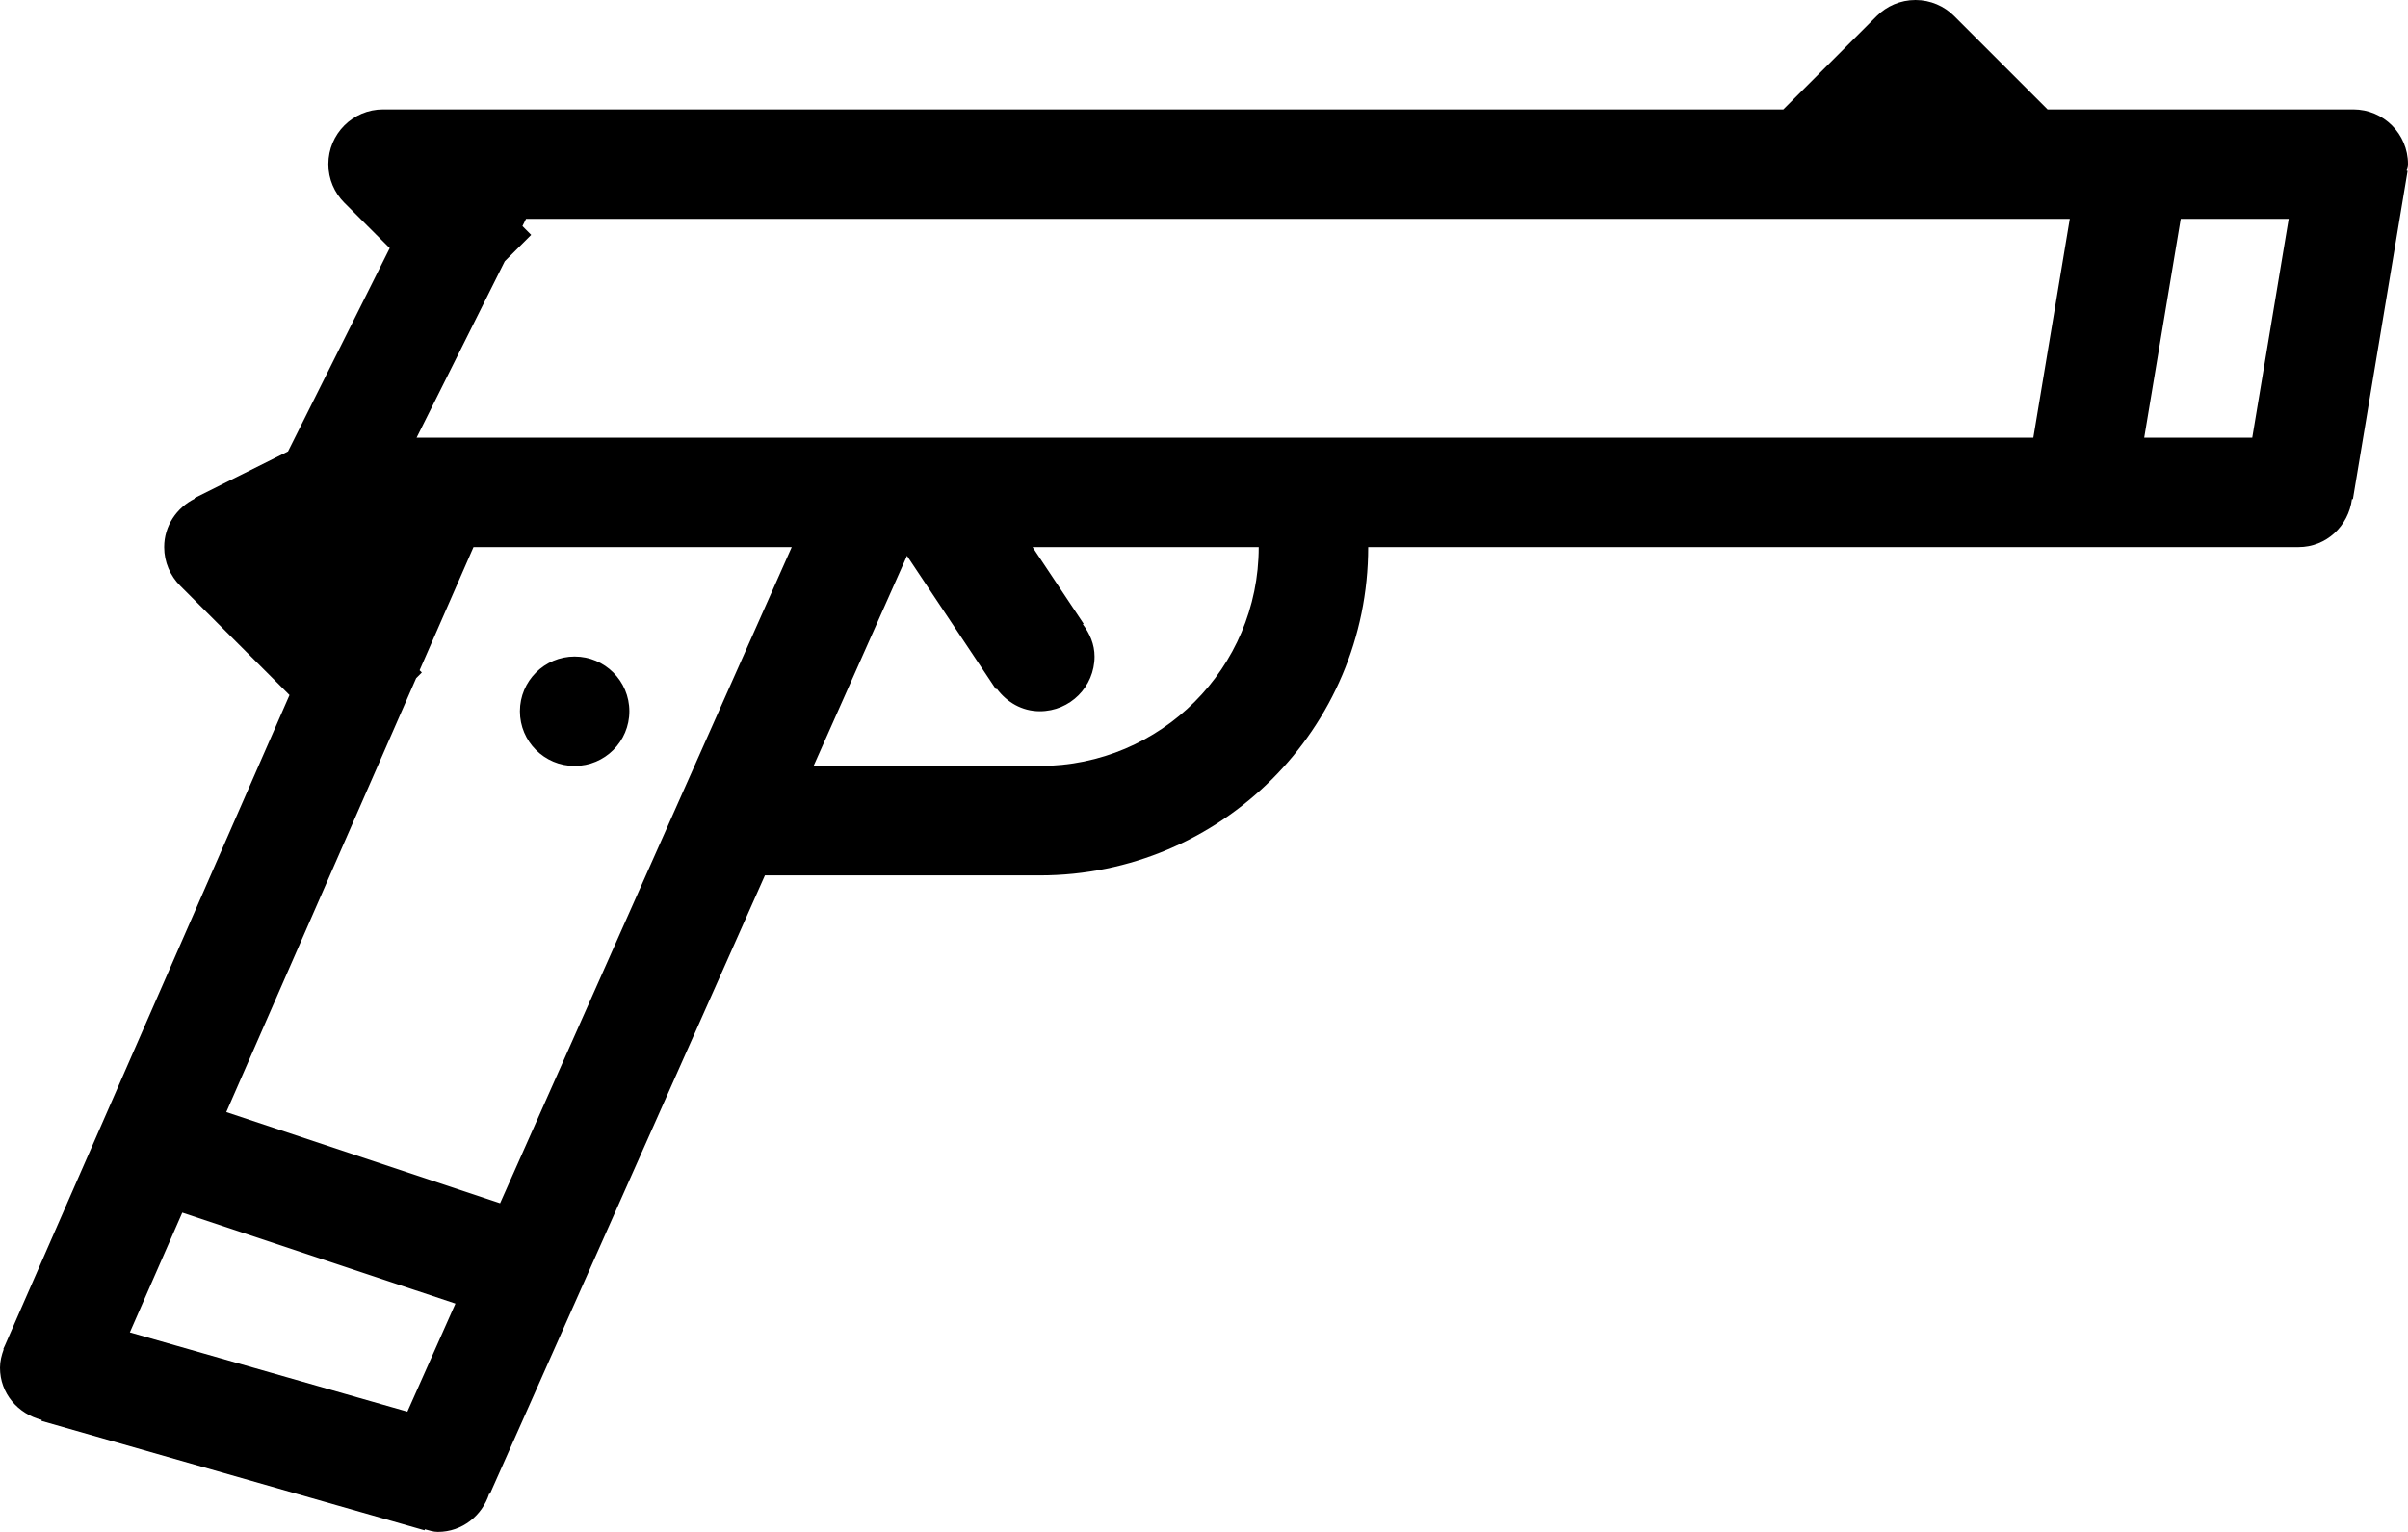 <?xml version="1.0" encoding="iso-8859-1"?>
<!-- Generator: Adobe Illustrator 16.0.4, SVG Export Plug-In . SVG Version: 6.00 Build 0)  -->
<!DOCTYPE svg PUBLIC "-//W3C//DTD SVG 1.1//EN" "http://www.w3.org/Graphics/SVG/1.1/DTD/svg11.dtd">
<svg version="1.1" id="Layer_1" xmlns="http://www.w3.org/2000/svg" xmlns:xlink="http://www.w3.org/1999/xlink" x="0px" y="0px"
	 width="44px" height="28px" viewBox="0 0 44 28" style="enable-background:new 0 0 44 28;" xml:space="preserve">
<g id="_x31_016-handgun-toolbar_x40_2x.png">
	<g>
		<path d="M44,3c0-0.553-0.447-1-1-1h-1h-2h-2.586l-1.707-1.707C35.526,0.112,35.276,0,35,0s-0.526,0.112-0.707,0.293L32.586,2H9H7
			C6.447,2,6,2.447,6,3c0,0.276,0.112,0.526,0.293,0.707l0.828,0.828L5.263,8.251l-1.71,0.854l0.005,0.01C3.23,9.279,3,9.609,3,10
			c0,0.276,0.112,0.526,0.293,0.707l1.997,1.997L0.086,24.601c-0.004,0.007-0.007,0.014-0.01,0.021l-0.016,0.037l0.008,0.003
			C0.029,24.768,0,24.88,0,25c0,0.468,0.328,0.843,0.762,0.952l-0.004,0.019l7,2l0.004-0.019C7.84,27.972,7.916,28,8,28
			c0.445,0,0.811-0.297,0.939-0.699l0.013,0.004L13.977,16H19c3.313,0,6-2.687,6-6h17c0.509,0,0.913-0.386,0.976-0.878l0.017,0.002
			l1-6l-0.017-0.002C43.98,3.08,44,3.043,44,3z M7.444,25.802l-5.071-1.449l0.958-2.189l4.991,1.663L7.444,25.802z M9.138,21.993
			l-5.003-1.667l3.469-7.93l0.104-0.104l-0.041-0.041L8.652,10h5.815L9.138,21.993z M19,14h-4.134l1.707-3.841l1.627,2.441
			l0.014-0.011C18.396,12.833,18.673,13,19,13c0.553,0,1-0.447,1-1c0-0.225-0.088-0.422-0.214-0.59L19.8,11.4L18.867,10H23
			C23,12.209,21.209,14,19,14z M37.154,8H16H8H7.612l1.611-3.224l0.483-0.483L9.546,4.132L9.612,4H37.82L37.154,8z M41.154,8H39.18
			l0.667-4H40h1.82L41.154,8z M10.5,14c0.553,0,1-0.447,1-1c0-0.552-0.447-1-1-1s-1,0.448-1,1C9.5,13.553,9.947,14,10.5,14z"/>
	</g>
</g>
<g>
</g>
<g>
</g>
<g>
</g>
<g>
</g>
<g>
</g>
<g>
</g>
<g>
</g>
<g>
</g>
<g>
</g>
<g>
</g>
<g>
</g>
<g>
</g>
<g>
</g>
<g>
</g>
<g>
</g>
</svg>

